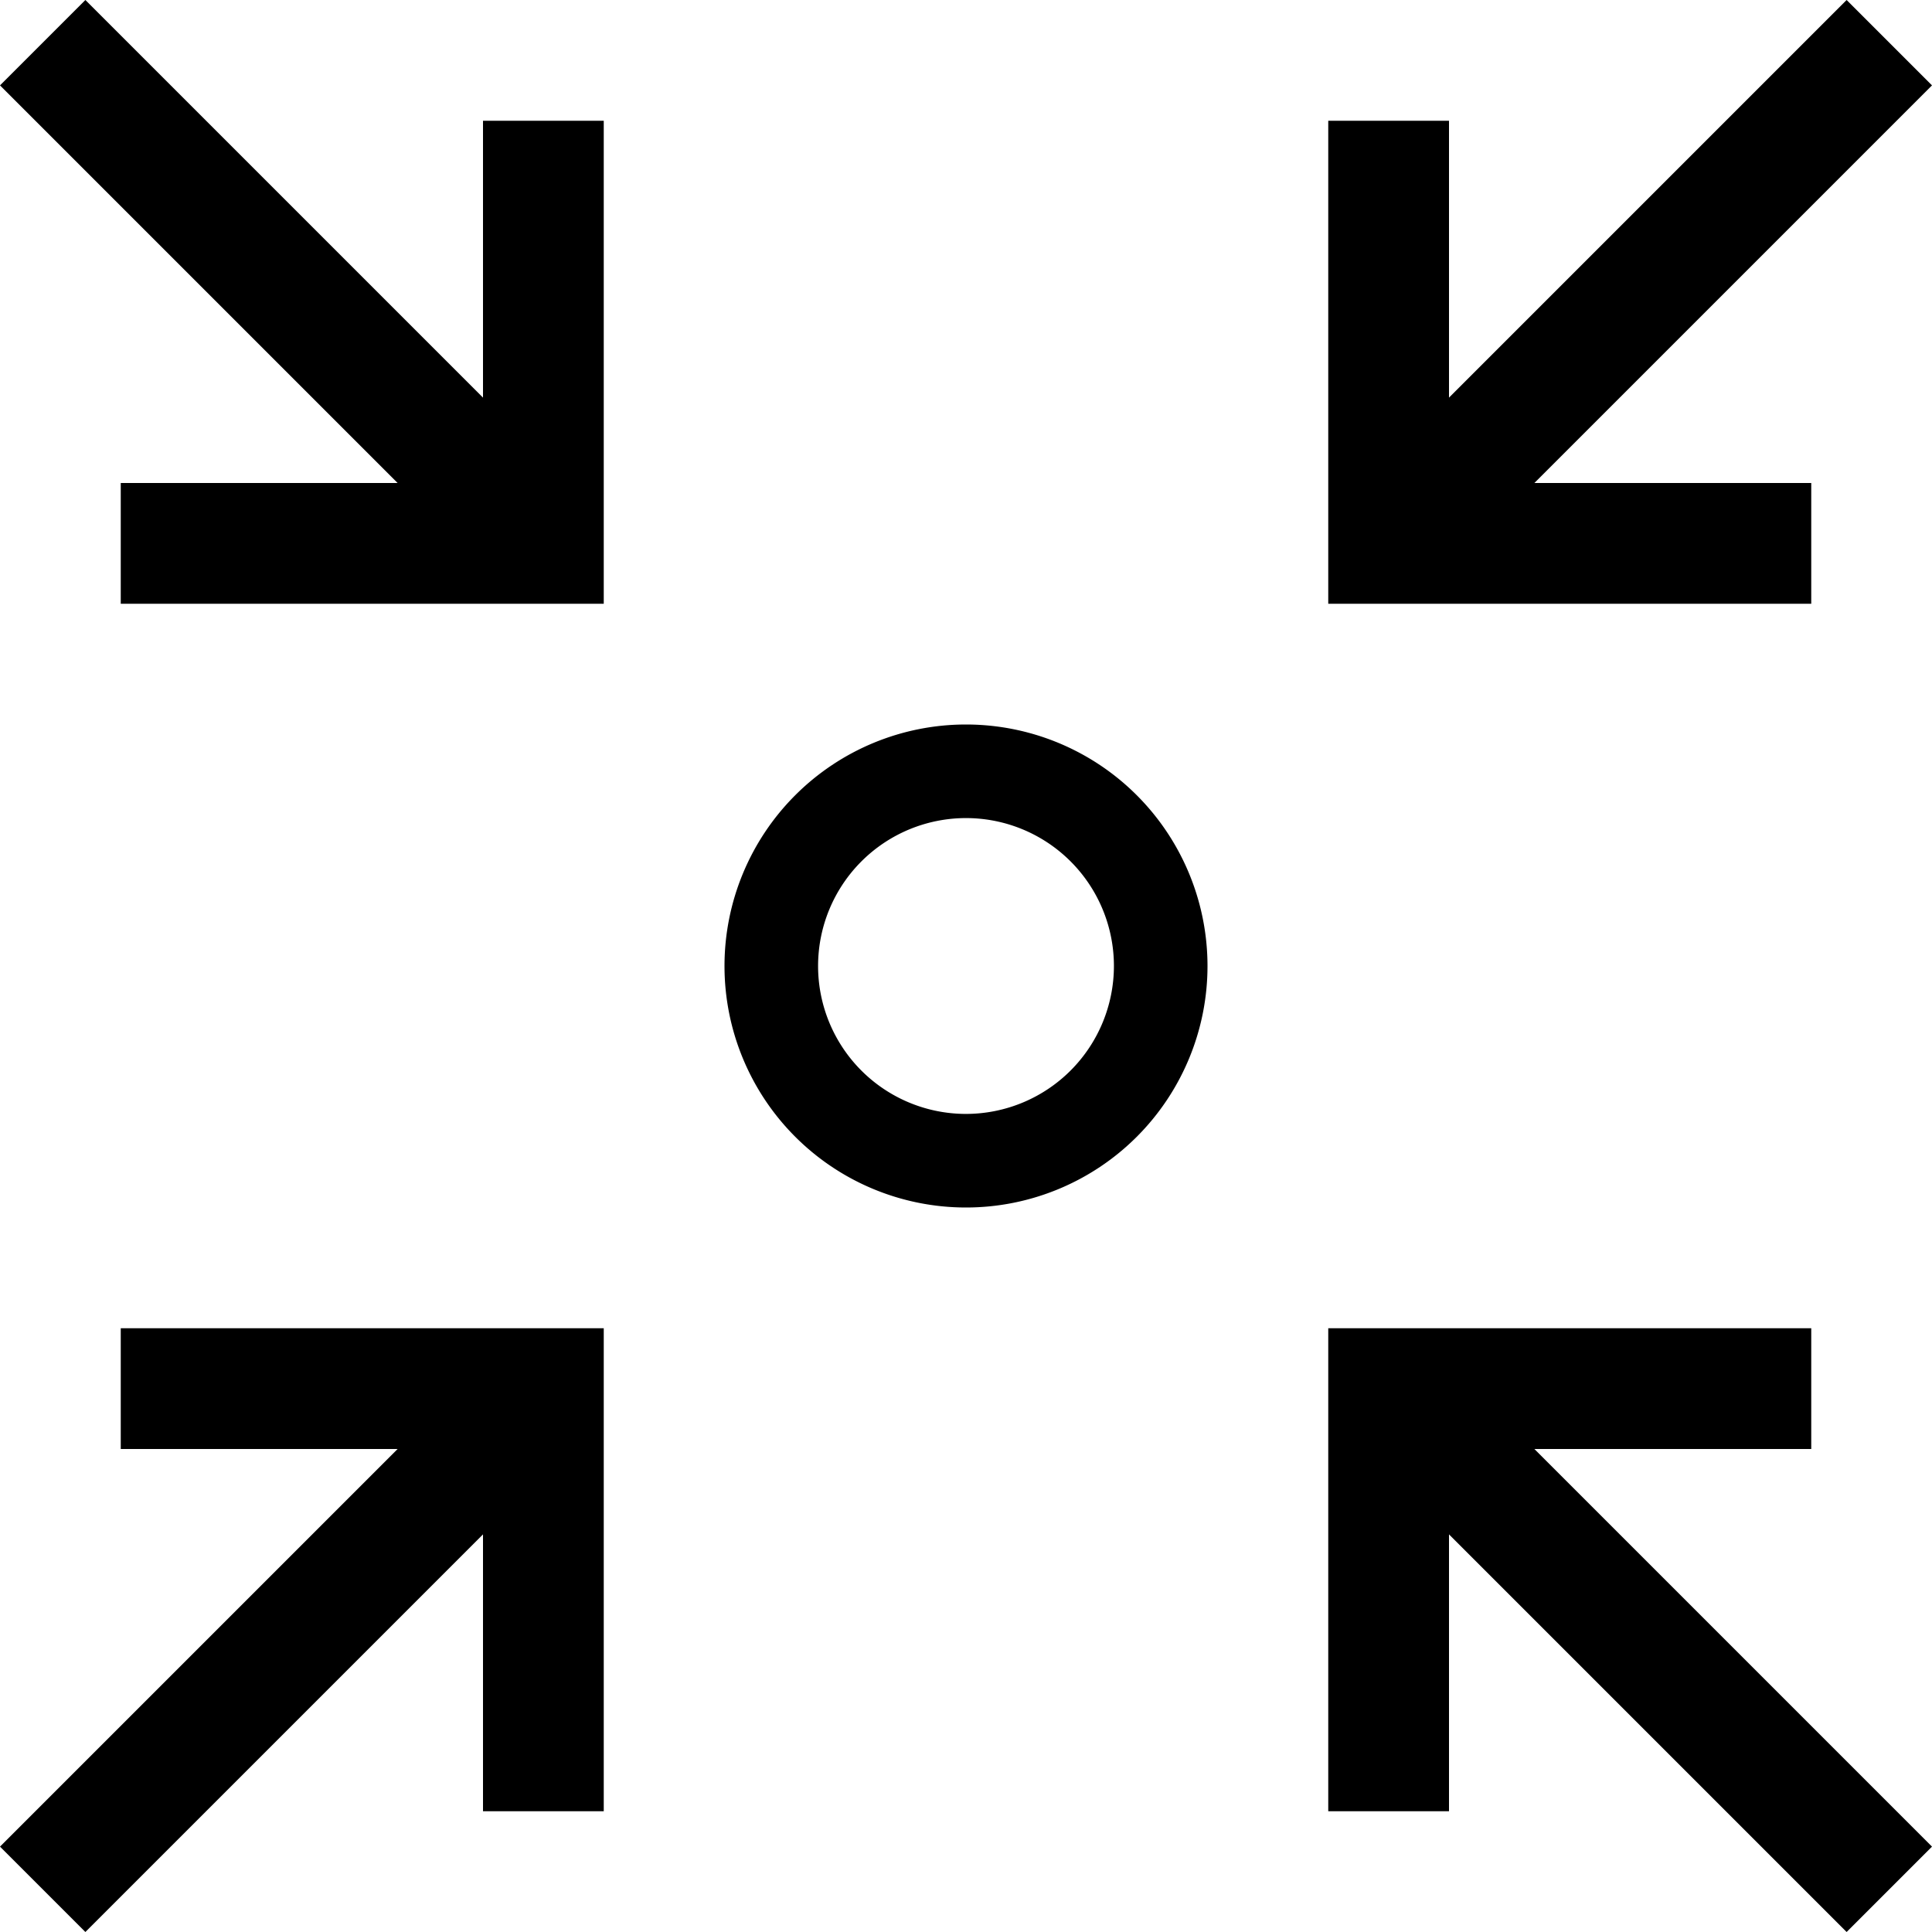 <svg xmlns="http://www.w3.org/2000/svg" viewBox="0 0 16 16"><path d="M15 4h-2.293L16 .707 15.293 0 12 3.293V1h-1v4h4zm-3 0zm3 8v-1h-4v4h1v-2.293L15.293 16l.707-.707L12.707 12zm-3 0zM1 12h2.293L0 15.293.707 16 4 12.707V15h1v-4H1zm3 0zm4-6a2 2 0 1 0 2 2 2 2 0 0 0-2-2zm0 3.225A1.225 1.225 0 1 1 9.225 8 1.226 1.226 0 0 1 8 9.225zM4 3.293L.707 0 0 .707 3.293 4H1v1h4V1H4zM4 4z"/></svg>